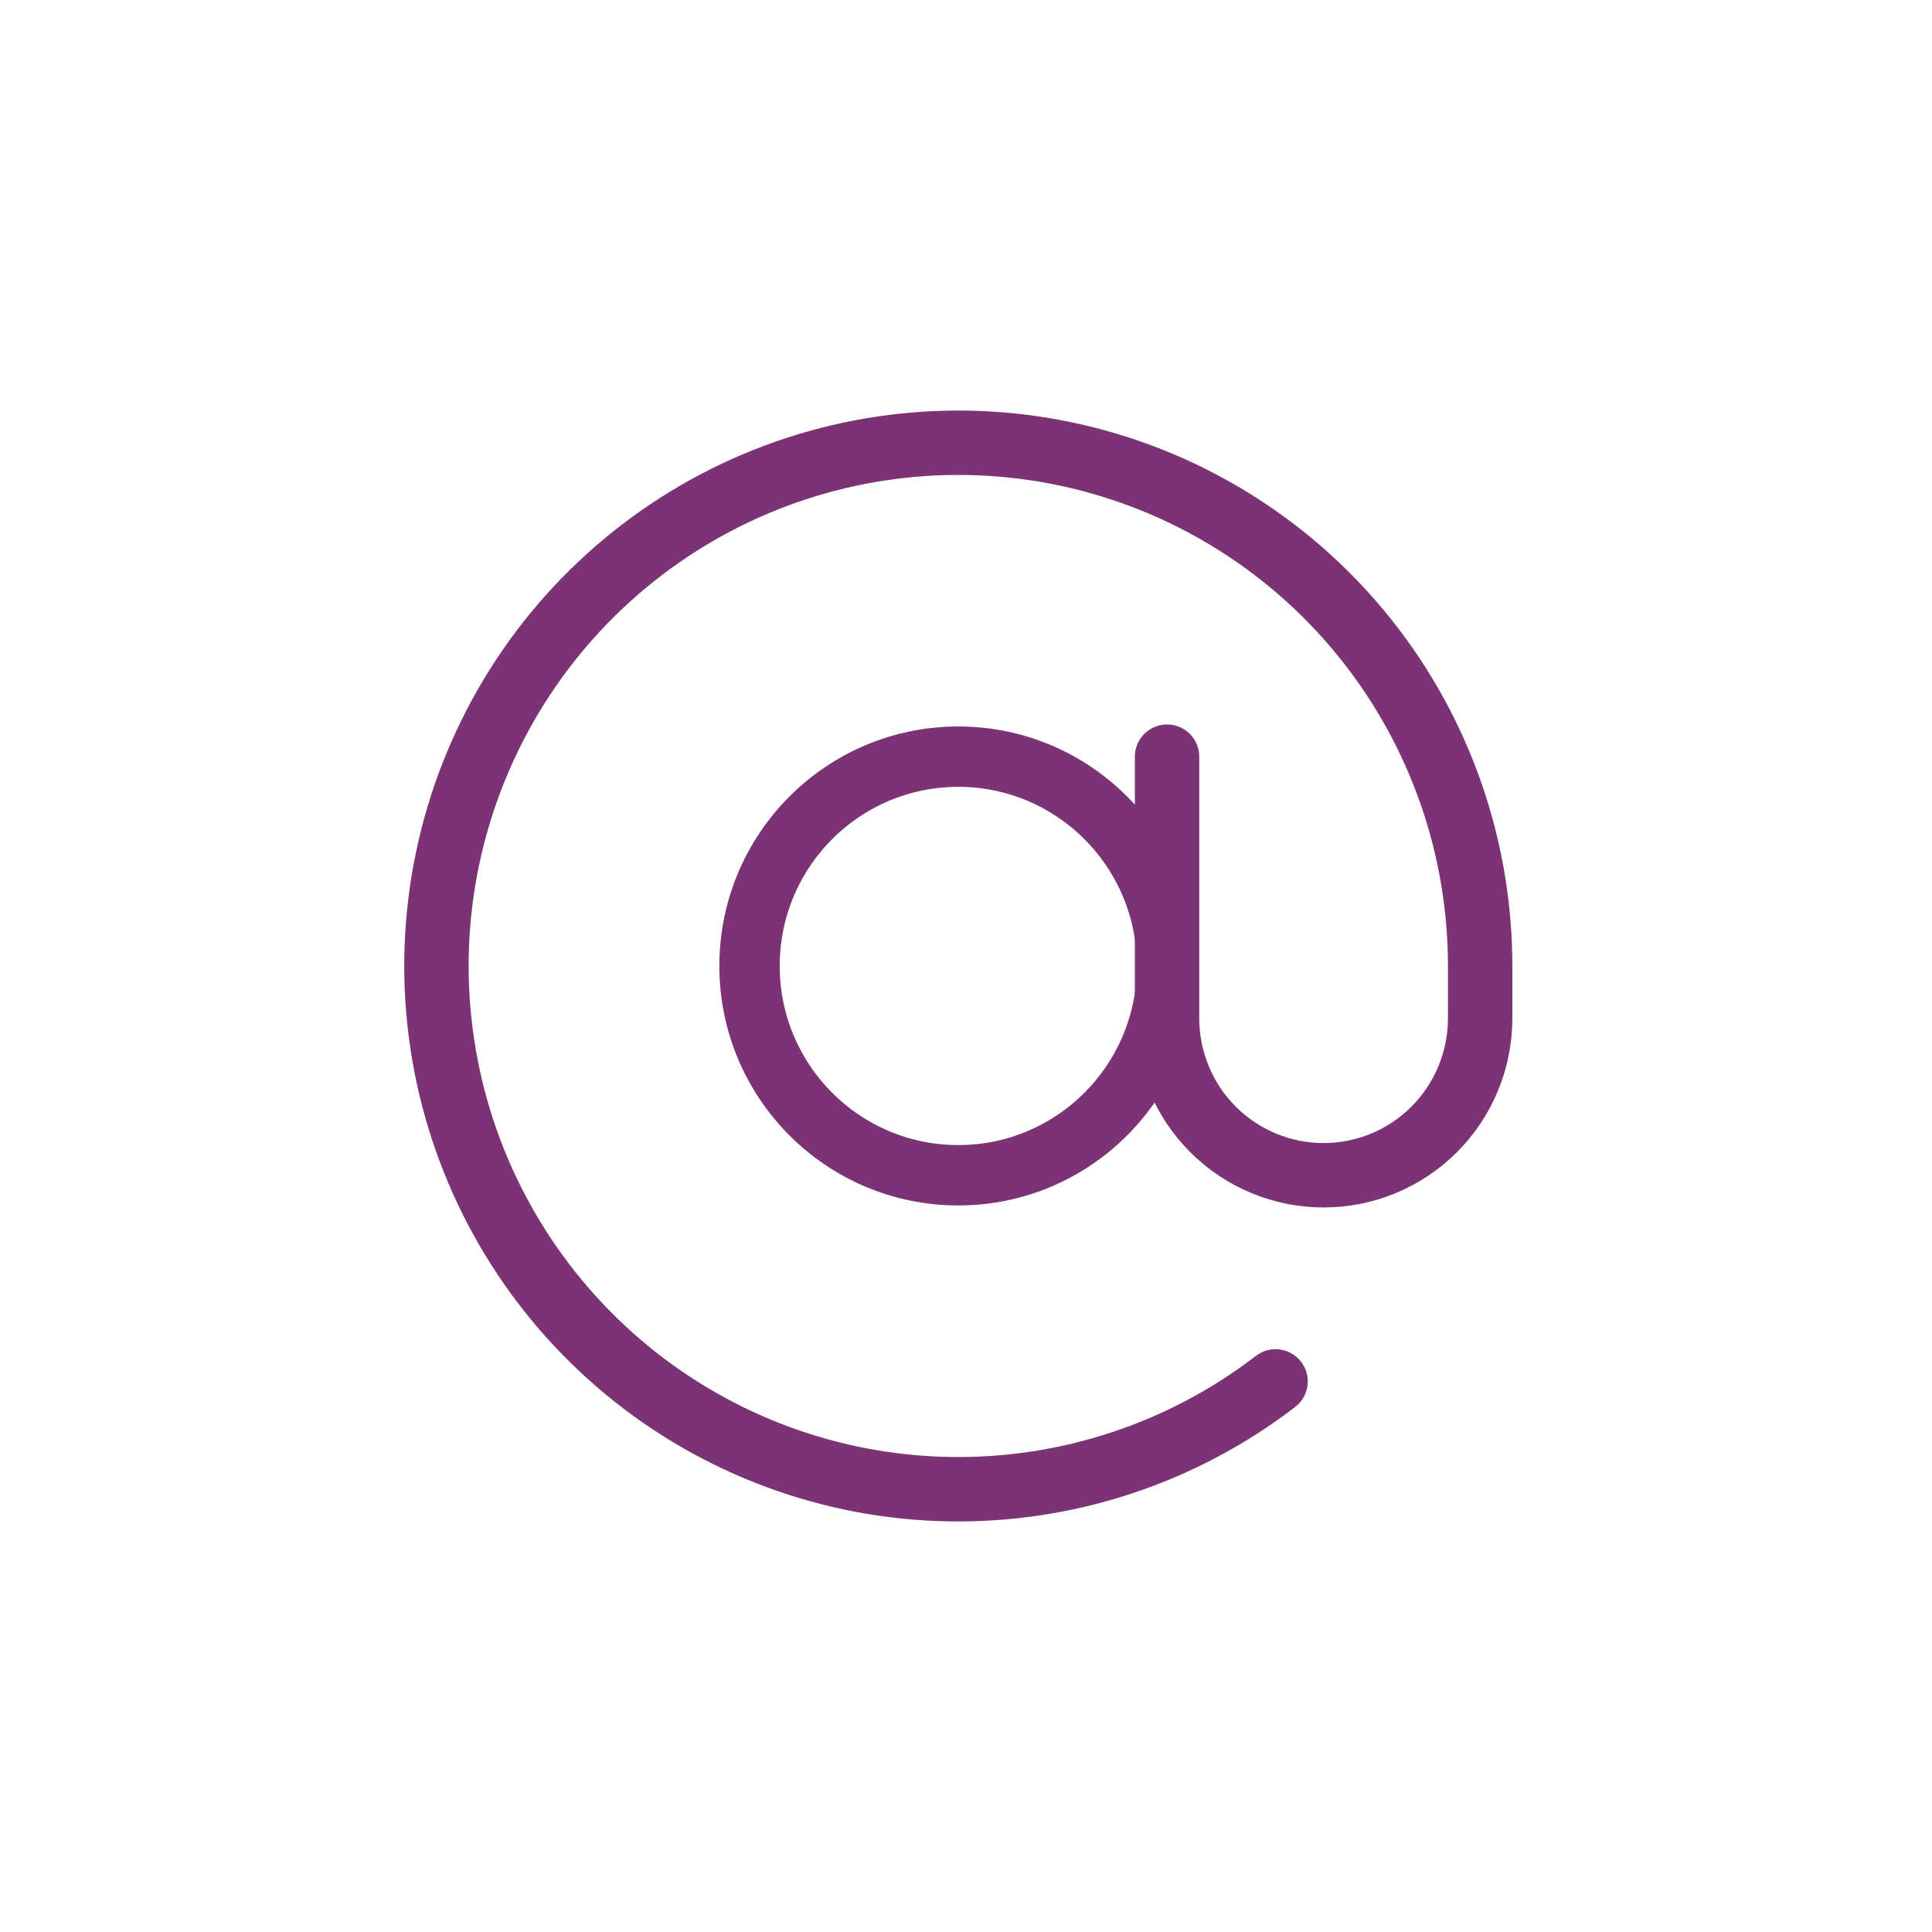 <svg width="48" height="48" viewBox="0 0 48 48" fill="none" xmlns="http://www.w3.org/2000/svg">
<g filter="url(#filter0_d_457_173)">
<g filter="url(#filter1_dd_457_173)">
<path d="M18.808 24.199C21.673 24.199 23.995 21.871 23.995 18.999C23.995 16.127 21.673 13.799 18.808 13.799C15.944 13.799 13.622 16.127 13.622 18.999C13.622 21.871 15.944 24.199 18.808 24.199Z" stroke="#7C3375" stroke-width="1.5" stroke-linecap="round" stroke-linejoin="round"/>
</g>
<path d="M23.995 13.799V20.299C23.995 21.334 24.404 22.326 25.134 23.057C25.863 23.788 26.853 24.199 27.884 24.199C28.916 24.199 29.905 23.788 30.635 23.057C31.364 22.326 31.774 21.334 31.774 20.299V18.999C31.774 16.065 30.784 13.217 28.965 10.919C27.146 8.621 24.605 7.007 21.755 6.34C18.905 5.673 15.915 5.993 13.269 7.246C10.623 8.5 8.478 10.614 7.183 13.245C5.887 15.876 5.518 18.869 6.134 21.737C6.75 24.605 8.316 27.18 10.576 29.043C12.837 30.906 15.66 31.948 18.585 31.998C21.511 32.048 24.368 31.105 26.691 29.321" stroke="#7C3375" stroke-width="1.6" stroke-linecap="round" stroke-linejoin="round"/>
</g>
<defs>
<filter id="filter0_d_457_173" x="0.043" y="0.2" width="47.531" height="47.6" filterUnits="userSpaceOnUse" color-interpolation-filters="sRGB">
<feFlood flood-opacity="0" result="BackgroundImageFix"/>
<feColorMatrix in="SourceAlpha" type="matrix" values="0 0 0 0 0 0 0 0 0 0 0 0 0 0 0 0 0 0 127 0" result="hardAlpha"/>
<feOffset dx="5" dy="5"/>
<feGaussianBlur stdDeviation="5"/>
<feColorMatrix type="matrix" values="0 0 0 0 0.486 0 0 0 0 0.2 0 0 0 0 0.459 0 0 0 0.4 0"/>
<feBlend mode="normal" in2="BackgroundImageFix" result="effect1_dropShadow_457_173"/>
<feBlend mode="normal" in="SourceGraphic" in2="effect1_dropShadow_457_173" result="shape"/>
</filter>
<filter id="filter1_dd_457_173" x="7.872" y="4.049" width="21.872" height="28.9" filterUnits="userSpaceOnUse" color-interpolation-filters="sRGB">
<feFlood flood-opacity="0" result="BackgroundImageFix"/>
<feColorMatrix in="SourceAlpha" type="matrix" values="0 0 0 0 0 0 0 0 0 0 0 0 0 0 0 0 0 0 127 0" result="hardAlpha"/>
<feOffset dy="4"/>
<feGaussianBlur stdDeviation="2"/>
<feColorMatrix type="matrix" values="0 0 0 0 0.384 0 0 0 0 0.584 0 0 0 0 0.886 0 0 0 0.08 0"/>
<feBlend mode="normal" in2="BackgroundImageFix" result="effect1_dropShadow_457_173"/>
<feColorMatrix in="SourceAlpha" type="matrix" values="0 0 0 0 0 0 0 0 0 0 0 0 0 0 0 0 0 0 127 0" result="hardAlpha"/>
<feOffset dy="-4"/>
<feGaussianBlur stdDeviation="2.5"/>
<feColorMatrix type="matrix" values="0 0 0 0 0.384 0 0 0 0 0.584 0 0 0 0 0.886 0 0 0 0.08 0"/>
<feBlend mode="normal" in2="effect1_dropShadow_457_173" result="effect2_dropShadow_457_173"/>
<feBlend mode="normal" in="SourceGraphic" in2="effect2_dropShadow_457_173" result="shape"/>
</filter>
</defs>
</svg>

